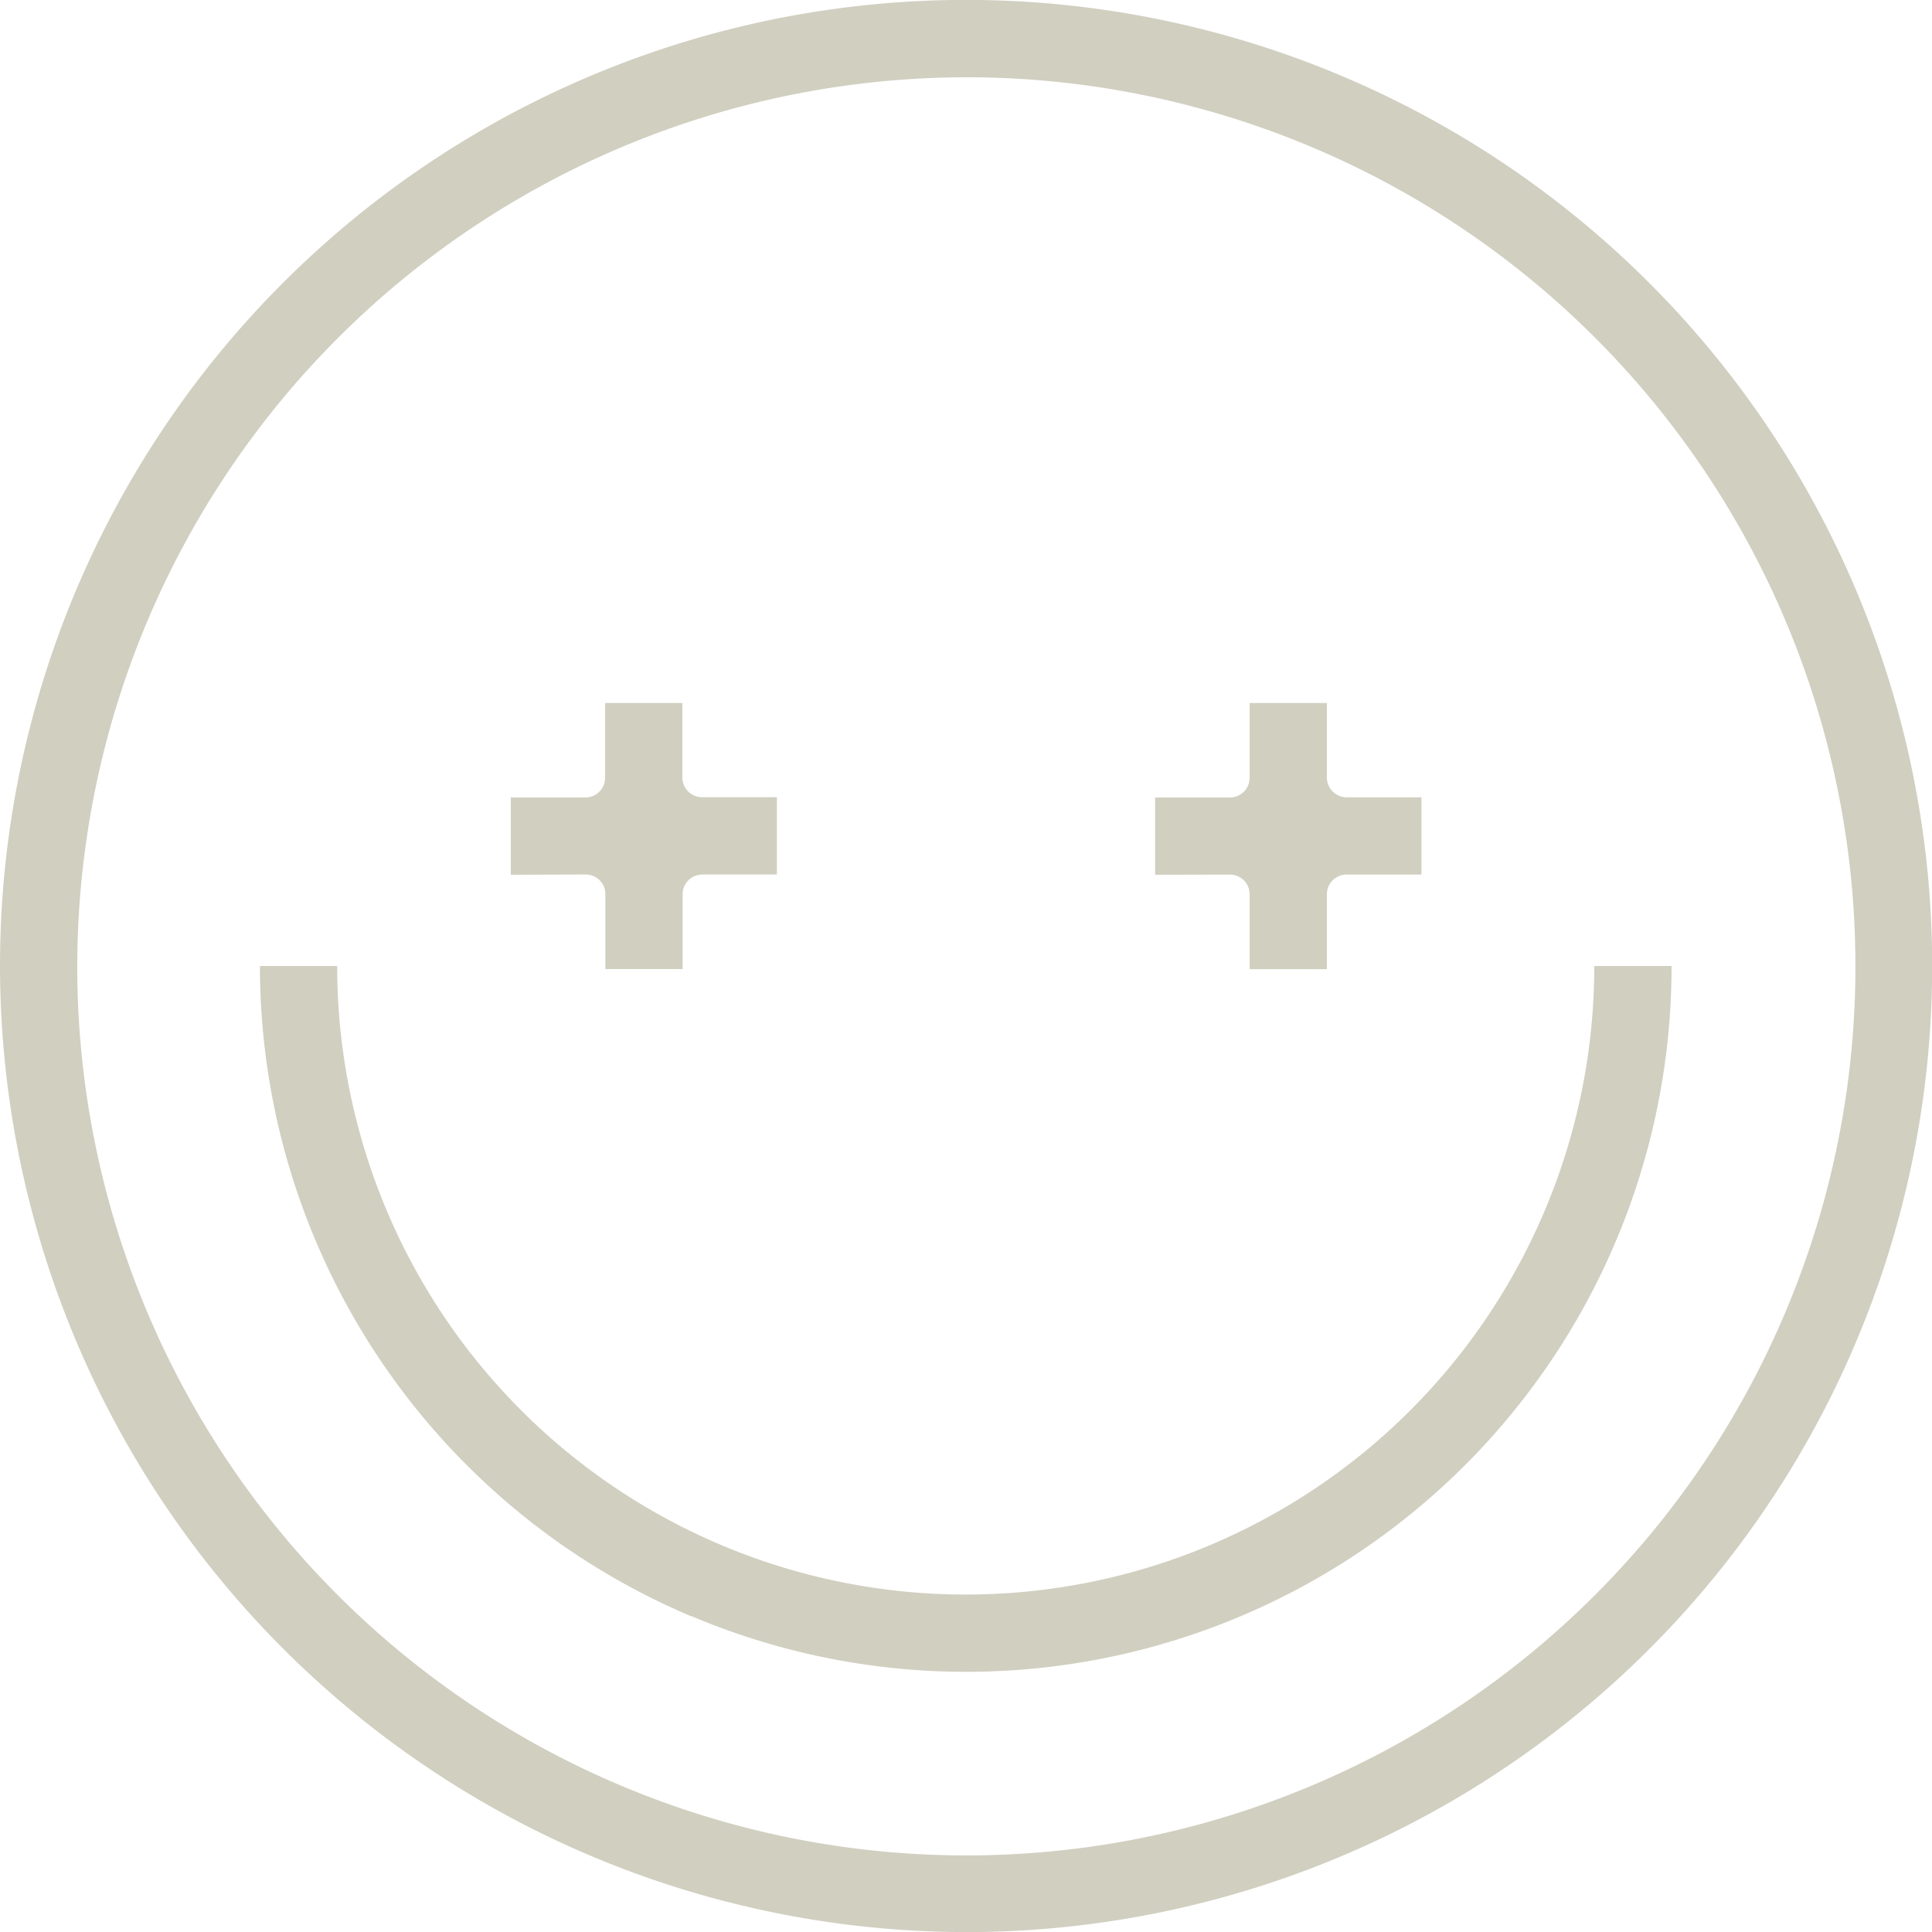 <svg xmlns="http://www.w3.org/2000/svg" viewBox="0 0 225.06 225.07" fill="rgb(209, 207, 192)">
  <g id="Layer_2" data-name="Layer 2">
    <g id="Layer_1-2" data-name="Layer 1">
      <path d="M68.22,101.87h0a2.29,2.29,0,0,1,2.3,2.24v8.78h9v-8.78a2.31,2.31,0,0,1,2.3-2.24H90.5v-9H81.79a2.3,2.3,0,0,1-2.3-2.29V81.89h-9v8.72a2.3,2.3,0,0,1-2.3,2.29H59.5v9Z"/>
      <path d="M143.28,101.88a2.3,2.3,0,0,1,2.29,2.21v8.81h9v-8.81a2.29,2.29,0,0,1,2.3-2.21h8.72v-9h-8.72a2.31,2.31,0,0,1-2.3-2.29V81.89h-9v8.72a2.3,2.3,0,0,1-2.3,2.29h-8.71v9Z"/>
      <path d="M112.53,225.07A112.54,112.54,0,1,0,0,112.53,112.67,112.67,0,0,0,112.53,225.07ZM112.53,9A103.57,103.57,0,1,1,9,112.53,103.69,103.69,0,0,1,112.53,9Z"/>
      <path d="M80.54,188.26a82.17,82.17,0,0,0,114.18-75.73h-9a73.22,73.22,0,1,1-146.44,0h-9a82.27,82.27,0,0,0,50.19,75.73Z"/>
    </g>
  </g>
</svg>
